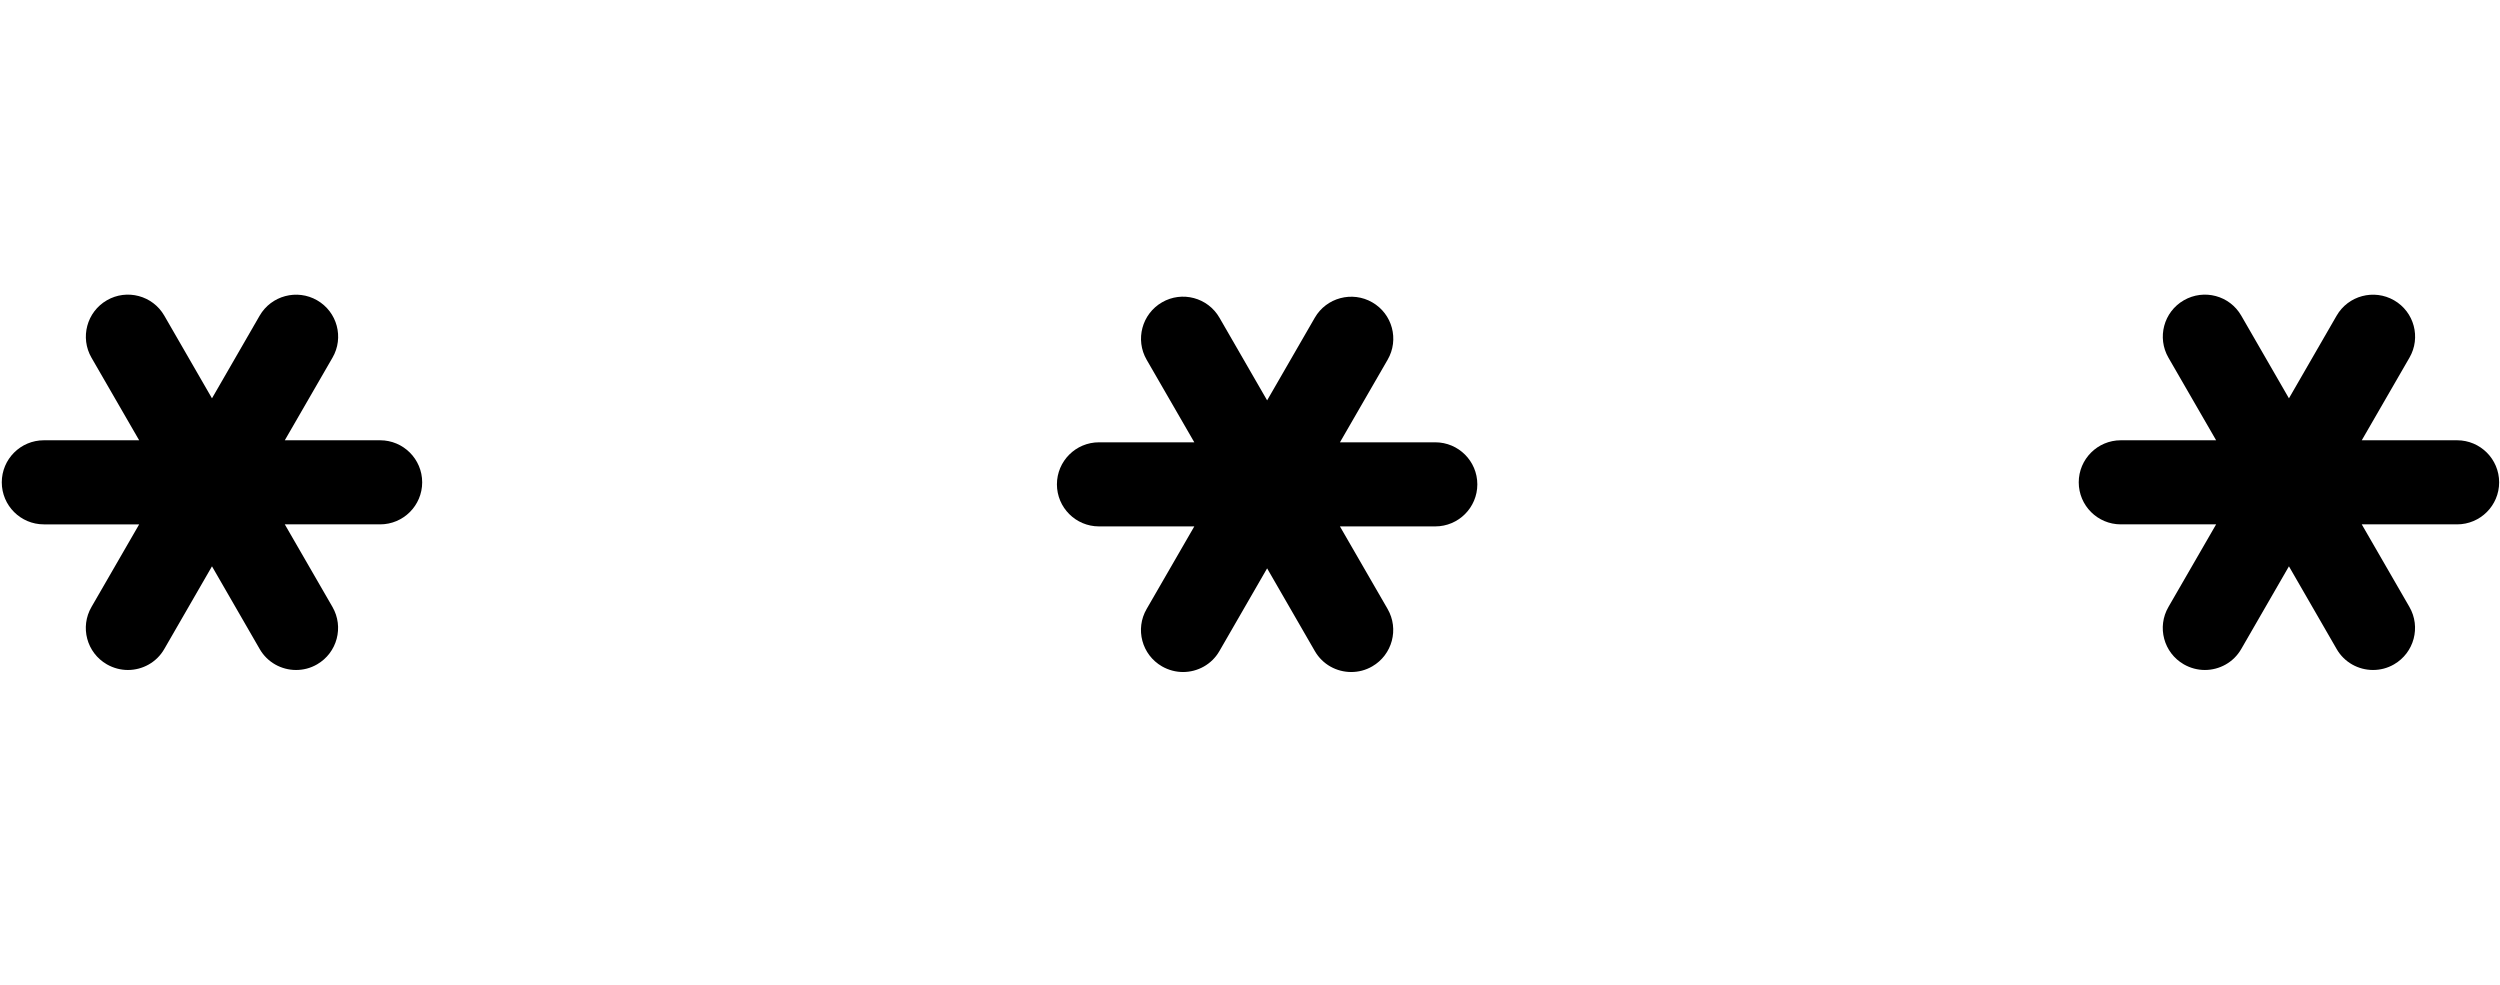 <?xml version="1.0" encoding="UTF-8" standalone="no"?>
<!-- Created with Inkscape (http://www.inkscape.org/) -->

<svg
   width="650mm"
   height="256mm"
   viewBox="0 0 650 256"
   version="1.1"
   id="svg1"
   inkscape:version="1.3.2 (091e20e, 2023-11-25, custom)"
   sodipodi:docname="hidden_pin_code.svg"
   xmlns:inkscape="http://www.inkscape.org/namespaces/inkscape"
   xmlns:sodipodi="http://sodipodi.sourceforge.net/DTD/sodipodi-0.dtd"
   xmlns="http://www.w3.org/2000/svg"
   xmlns:svg="http://www.w3.org/2000/svg">
  <sodipodi:namedview
     id="namedview1"
     pagecolor="#ffffff"
     bordercolor="#000000"
     borderopacity="0.25"
     inkscape:showpageshadow="2"
     inkscape:pageopacity="0.0"
     inkscape:pagecheckerboard="0"
     inkscape:deskcolor="#d1d1d1"
     inkscape:document-units="mm"
     inkscape:zoom="0.1280329"
     inkscape:cx="-187.45182"
     inkscape:cy="-246.03051"
     inkscape:window-width="1920"
     inkscape:window-height="1009"
     inkscape:window-x="-8"
     inkscape:window-y="-8"
     inkscape:window-maximized="1"
     inkscape:current-layer="layer1" />
  <defs
     id="defs1" />
  <g
     inkscape:label="Слой 1"
     inkscape:groupmode="layer"
     id="layer1">
    <path
       d="m 373.176,115.002 h -24.79 l 12.395,-21.467 c 3.038,-5.225 1.246,-11.915 -4.001,-14.931 -5.203,-2.995 -11.915,-1.225 -14.931,4.001 L 329.453,104.094 317.058,82.604 c -3.017,-5.247 -9.728,-7.017 -14.931,-4.001 -5.225,3.017 -7.017,9.706 -4.001,14.931 l 12.395,21.467 h -24.79 c -6.034,0 -10.931,4.897 -10.931,10.931 0,6.034 4.897,10.931 10.931,10.931 h 24.79 l -12.395,21.467 c -3.038,5.225 -1.246,11.915 4.001,14.931 1.727,0.984 3.607,1.464 5.465,1.464 3.76,0 7.455,-1.946 9.465,-5.465 l 12.395,-21.49 12.395,21.49 c 2.012,3.52 5.706,5.465 9.465,5.465 1.858,0 3.738,-0.459 5.465,-1.464 5.225,-3.017 7.017,-9.706 4.001,-14.931 l -12.395,-21.467 h 24.792 c 6.034,0 10.931,-4.897 10.931,-10.931 0,-6.034 -4.897,-10.931 -10.931,-10.931 z"
       id="path1"
       style="stroke-width:1.025" />
    <path
       d="M 98.837,114.473 H 74.047 L 86.442,93.006 C 89.481,87.781 87.688,81.091 82.442,78.074 77.239,75.079 70.527,76.85 67.51,82.075 L 55.115,103.564 42.72,82.075 C 39.703,76.828 32.992,75.058 27.789,78.074 22.564,81.091 20.771,87.781 23.788,93.006 L 36.183,114.473 H 11.394 c -6.034,0 -10.931,4.897 -10.931,10.931 0,6.034 4.897,10.931 10.931,10.931 h 24.79 l -12.395,21.467 c -3.038,5.225 -1.246,11.915 4.001,14.931 1.727,0.984 3.607,1.464 5.465,1.464 3.76,0 7.455,-1.946 9.465,-5.465 l 12.395,-21.49 12.395,21.49 c 2.012,3.52 5.706,5.465 9.465,5.465 1.858,0 3.738,-0.459 5.465,-1.464 5.225,-3.017 7.017,-9.706 4.001,-14.931 L 74.046,136.334 h 24.791 c 6.034,0 10.931,-4.897 10.931,-10.931 0,-6.034 -4.897,-10.931 -10.931,-10.931 z"
       id="path2"
       style="stroke-width:1.025" />
    <path
       d="m 638.848,114.473 h -24.79 l 12.395,-21.467 c 3.038,-5.225 1.246,-11.915 -4.001,-14.931 -5.225,-2.995 -11.915,-1.225 -14.931,4.001 L 595.126,103.564 582.73,82.075 c -3.017,-5.247 -9.685,-7.017 -14.931,-4.001 -5.247,3.017 -7.017,9.706 -4.001,14.931 l 12.395,21.467 h -24.79 c -6.034,0 -10.931,4.897 -10.931,10.931 0,6.034 4.897,10.931 10.931,10.931 h 24.79 l -12.395,21.467 c -3.038,5.225 -1.246,11.915 4.001,14.931 1.727,0.984 3.607,1.464 5.465,1.464 3.76,0 7.455,-1.946 9.465,-5.465 l 12.395,-21.49 12.395,21.49 c 2.012,3.52 5.706,5.465 9.465,5.465 1.858,0 3.738,-0.459 5.465,-1.464 5.225,-3.017 7.017,-9.706 4.001,-14.931 l -12.395,-21.467 h 24.792 c 6.034,0 10.931,-4.897 10.931,-10.931 0,-6.034 -4.897,-10.931 -10.931,-10.931 z"
       id="path4"
       style="stroke-width:1.025" />
  </g>
</svg>
